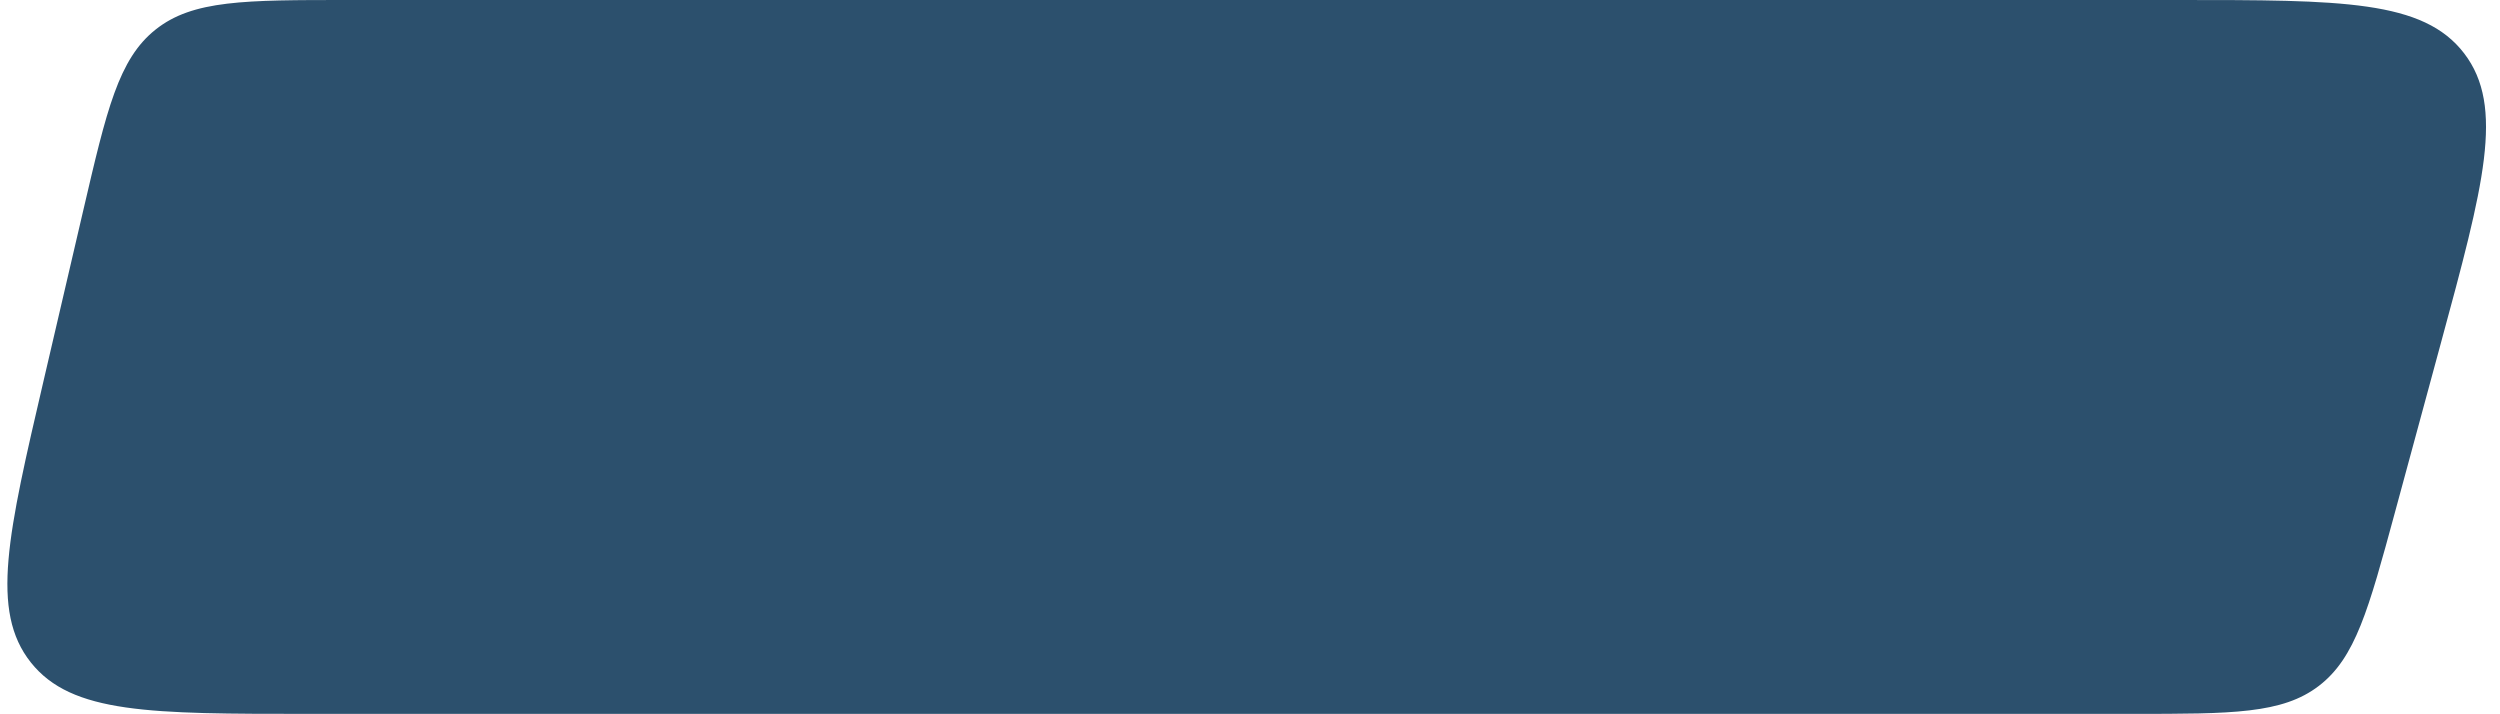 <svg width="147" height="42" viewBox="0 0 147 42" fill="none" xmlns="http://www.w3.org/2000/svg">
<path d="M4.896 12.37C6.278 6.436 6.969 3.469 9.154 1.734C11.339 0 14.385 0 20.479 0H128.078C137.688 0 142.492 0 144.894 3.14C147.295 6.28 146.037 10.917 143.519 20.191L140.812 30.167C139.27 35.846 138.499 38.685 136.348 40.331C134.197 41.976 131.255 41.976 125.37 41.976H18.155C8.861 41.976 4.214 41.976 1.812 38.95C-0.59 35.924 0.464 31.398 2.572 22.346L4.896 12.37Z" fill="#2C506D"/>
</svg>
